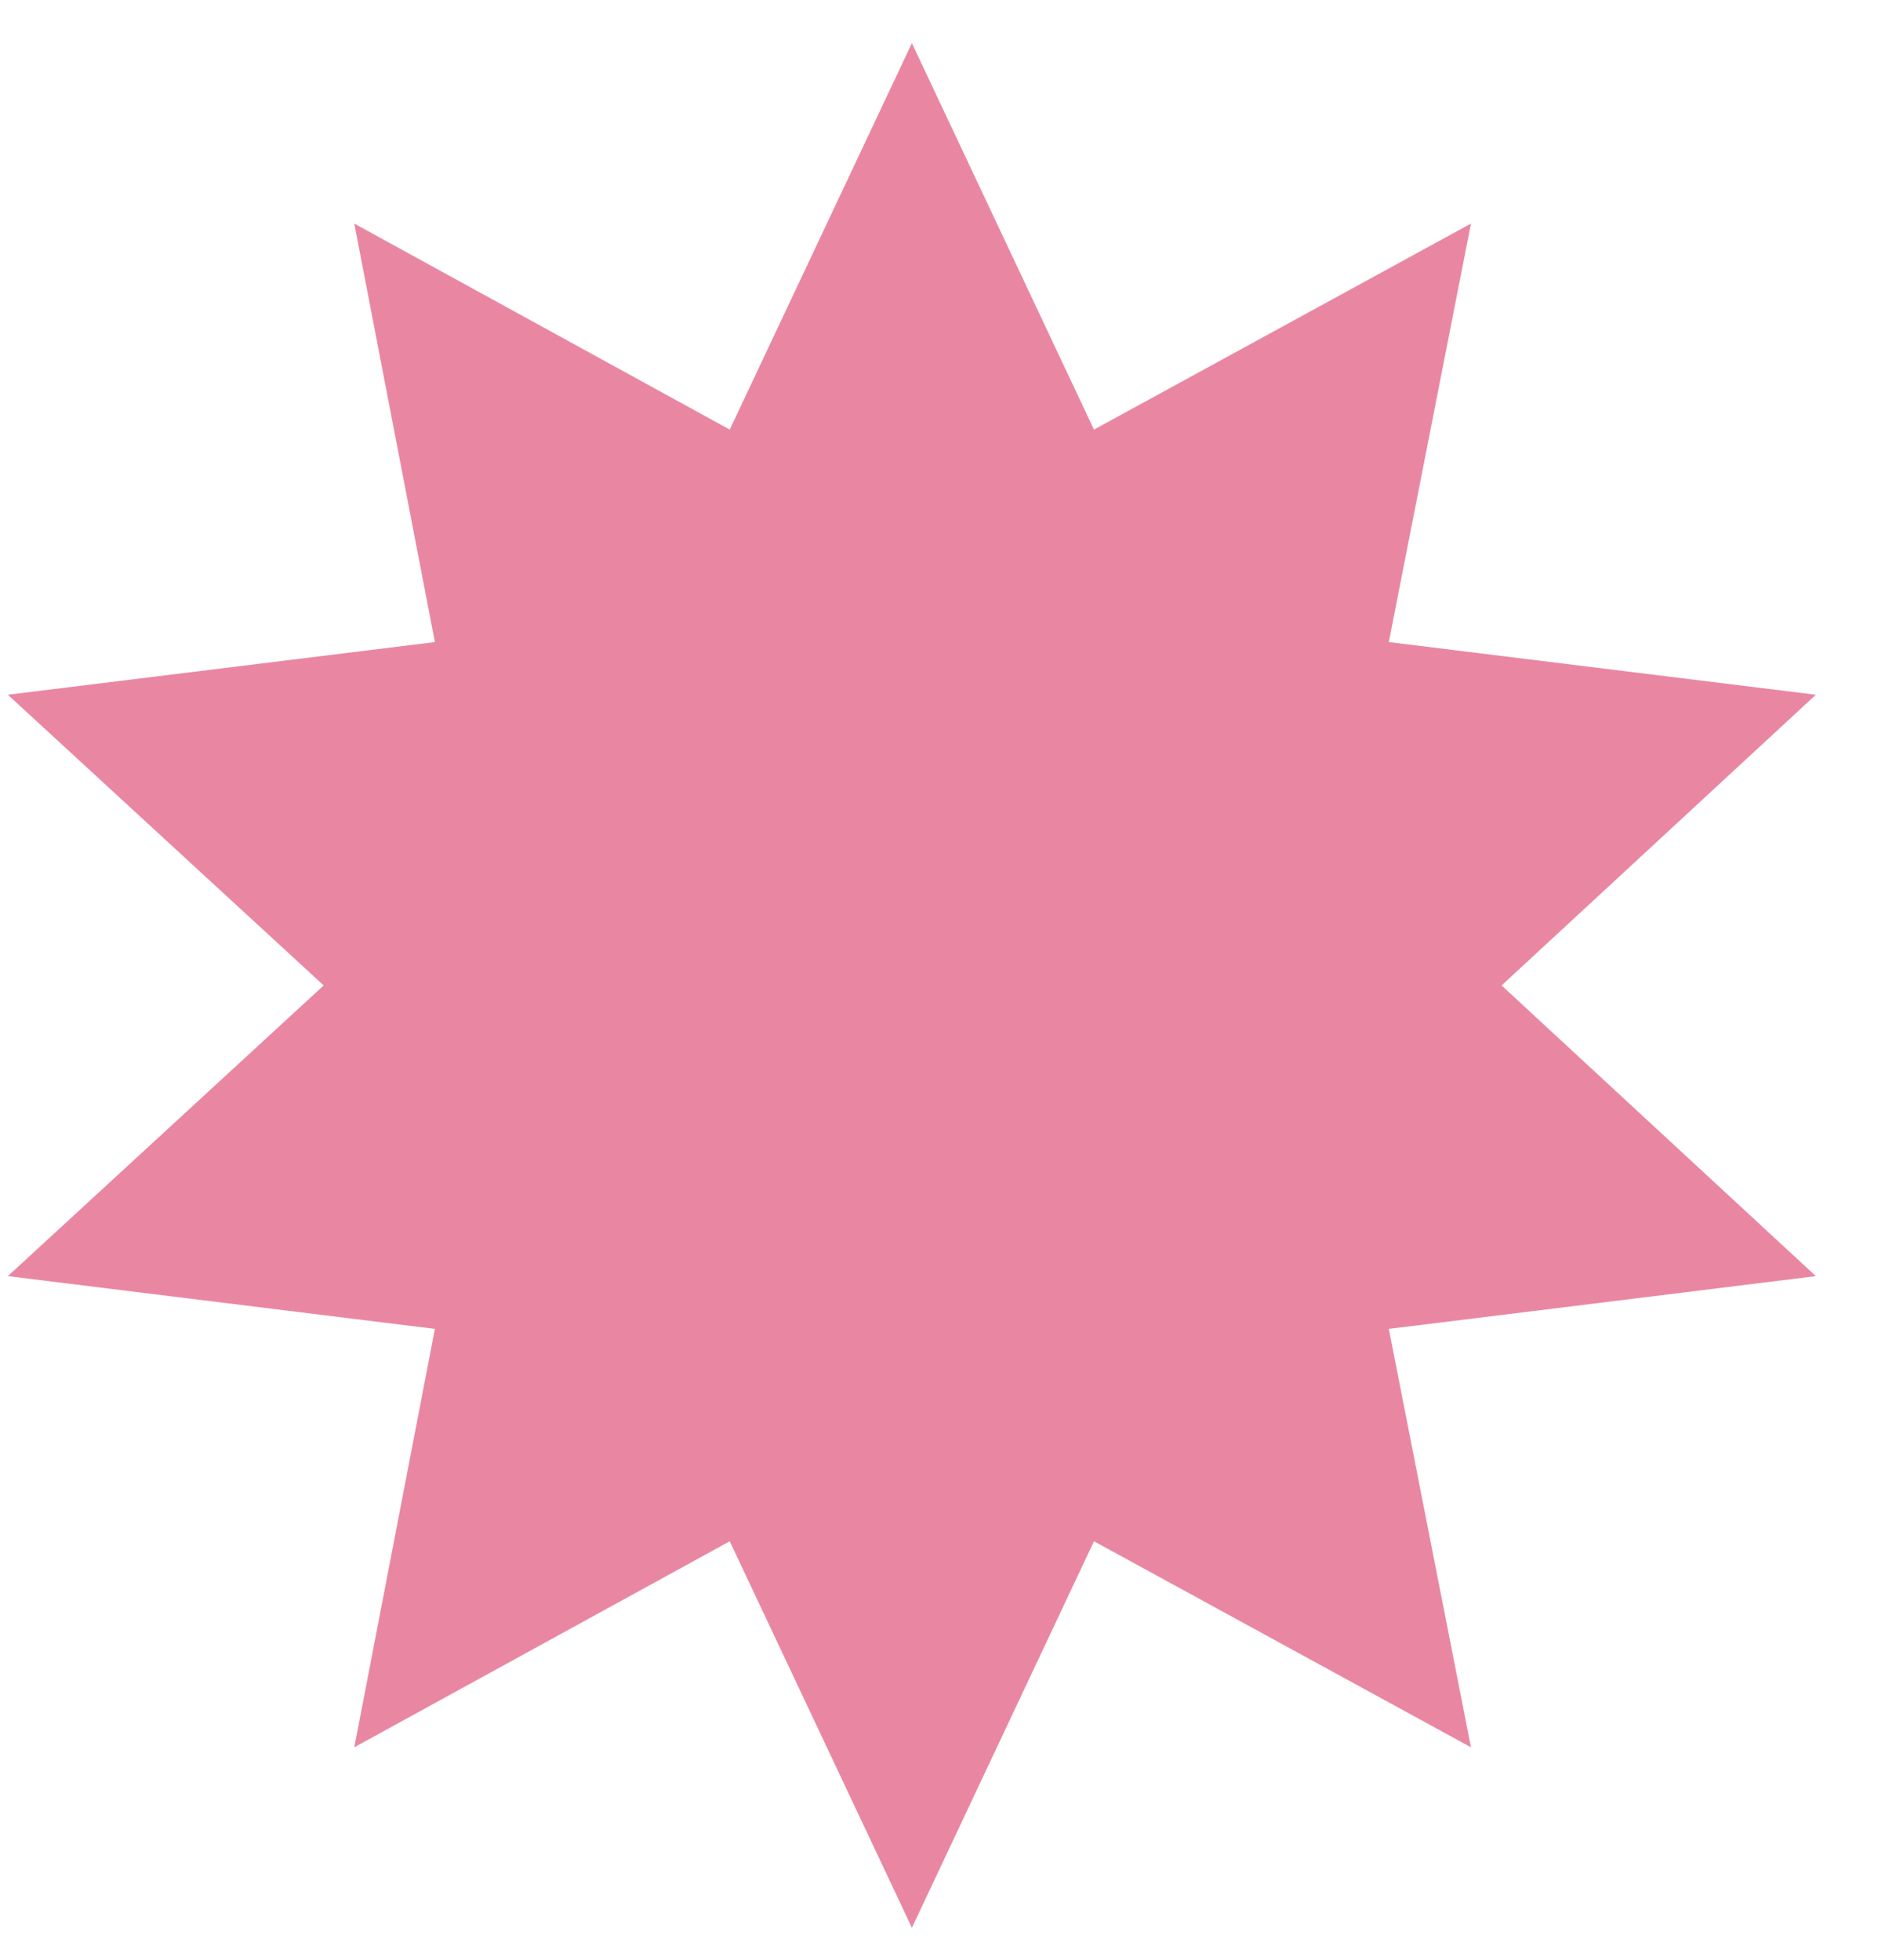 <svg width="23" height="24" viewBox="0 0 23 24" fill="none" xmlns="http://www.w3.org/2000/svg">
<path d="M11.168 0.528L13.398 5.261L18.015 2.738L17.009 7.863L22.239 8.508L18.39 12.068L22.239 15.628L17.009 16.274L18.015 21.398L13.398 18.875L11.168 23.608L8.937 18.875L4.339 21.398L5.326 16.274L0.096 15.628L3.964 12.068L0.096 8.508L5.326 7.863L4.339 2.738L8.937 5.261L11.168 0.528Z" fill="#E987A3"/>
</svg>
